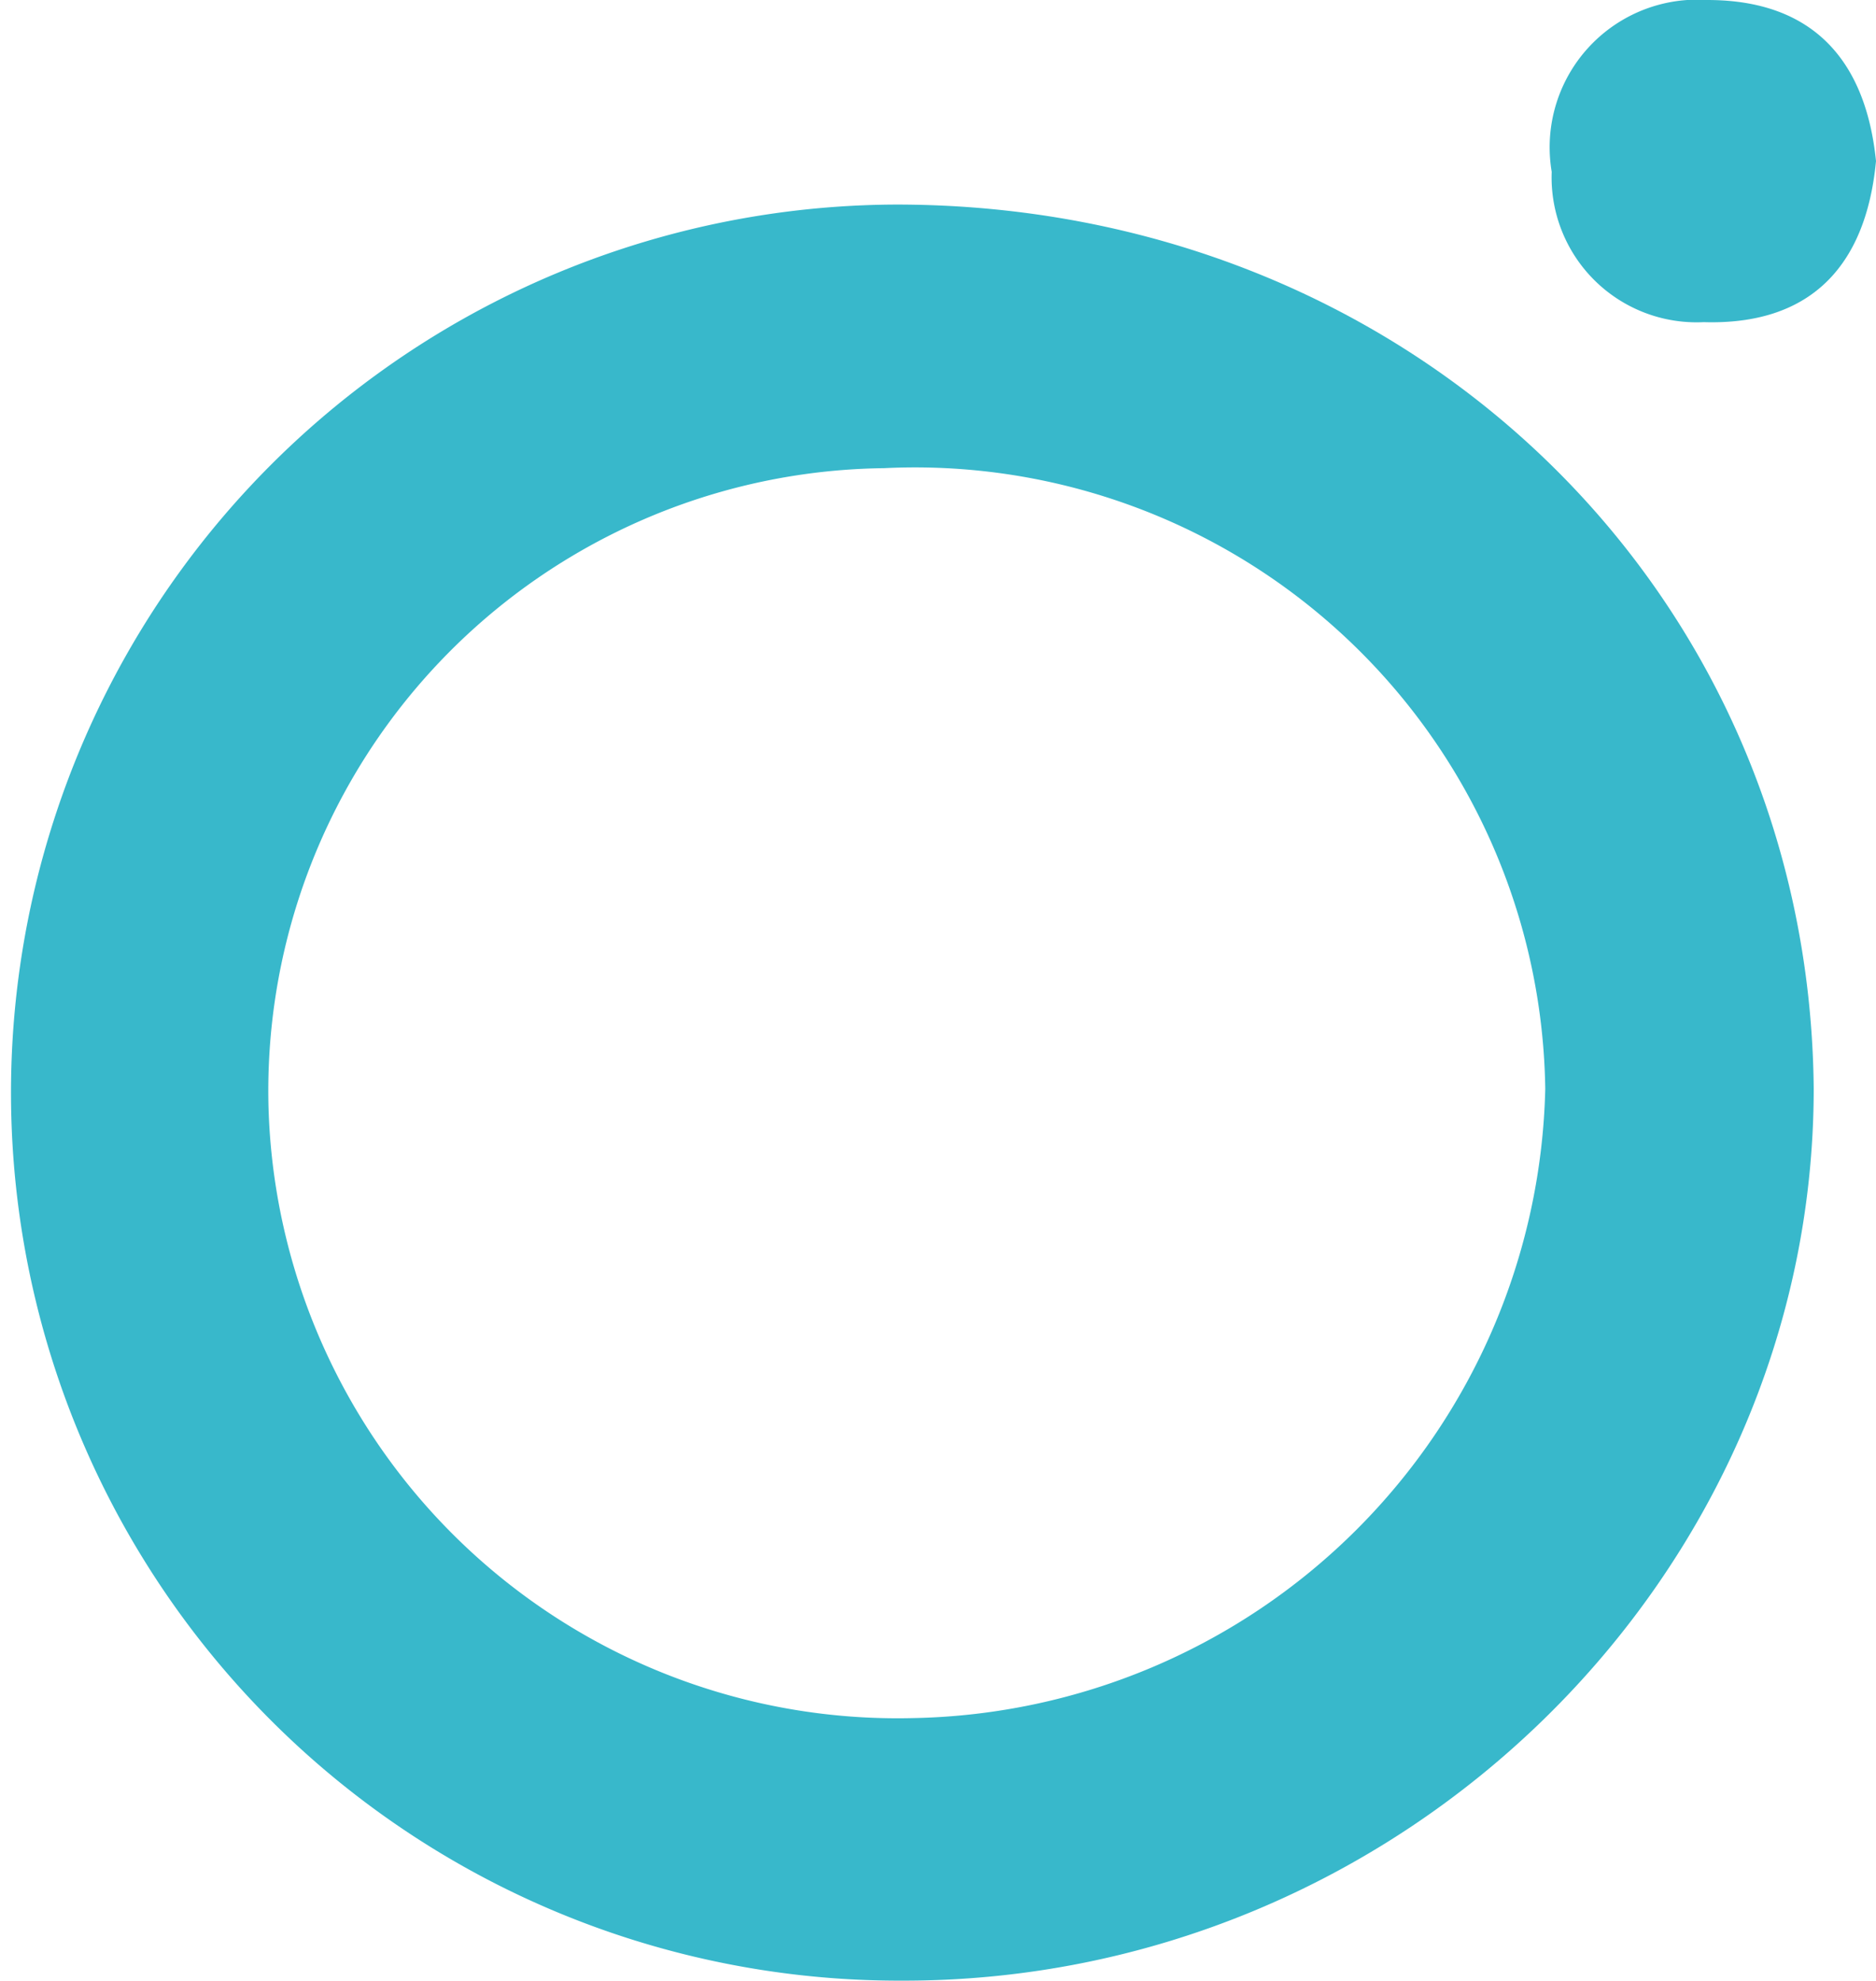 <svg xmlns="http://www.w3.org/2000/svg" viewBox="0 0 34.94 36.89"><defs><style>.cls-1{fill:#38b8cb;}</style></defs><title>logo-grooploop</title><g id="Capa_2" data-name="Capa 2"><g id="Capa_1-2" data-name="Capa 1"><path class="cls-1" d="M16.69,3.81c9.55,0,17,7.17,17.09,16.46,0,9.1-7.69,16.65-17,16.62a16.54,16.54,0,1,1-.07-33.08ZM17,32A12,12,0,0,0,28.78,20.28,11.74,11.74,0,0,0,16.46,8.72,11.6,11.6,0,0,0,5,20.59,11.72,11.72,0,0,0,17,32Z"/><path class="cls-1" d="M34.94,3c-.19,2-1.26,3.06-3.21,3A2.7,2.7,0,0,1,28.9,3.2,2.75,2.75,0,0,1,31.8,0C33.77,0,34.75,1.13,34.94,3Z"/></g></g></svg>